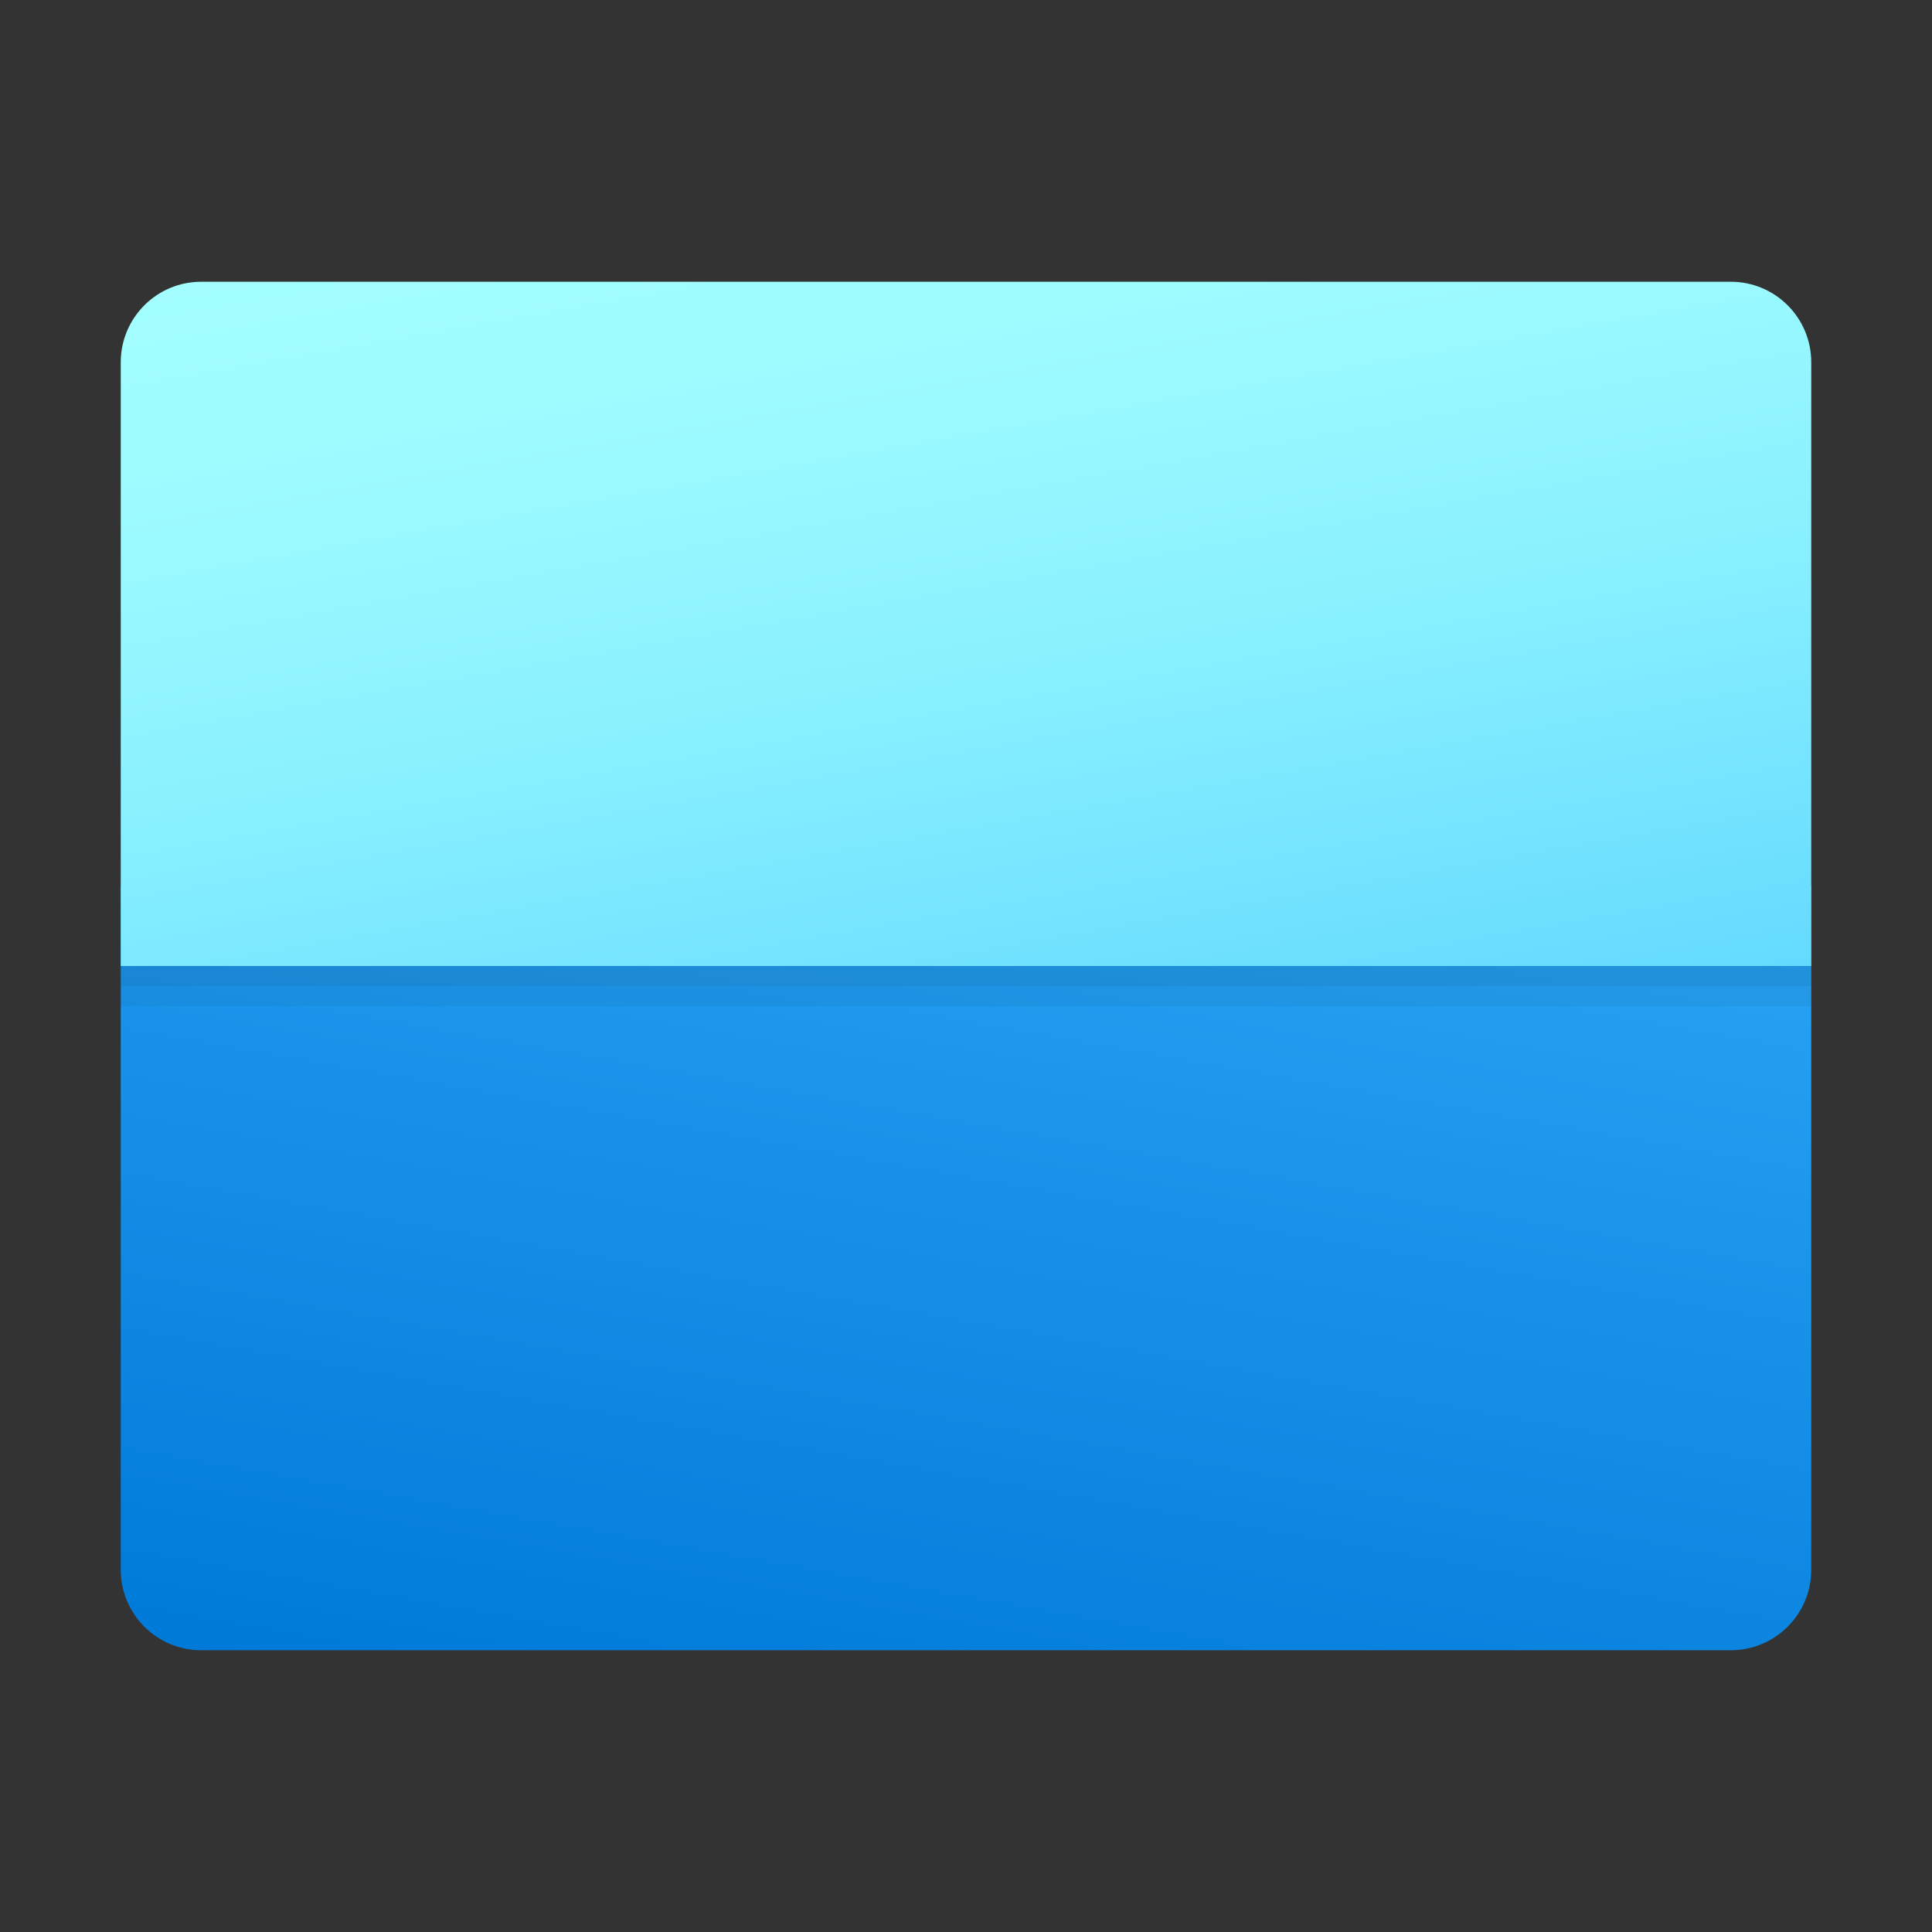 <svg xmlns="http://www.w3.org/2000/svg" viewBox="0 0 48 48"><rect x="0" y="0" width="48" height="48" fill="#333333" stroke="none"/><linearGradient id="bbs0ke2kbw2ZHSw06uxvaa" x1="21.641" x2="26.102" y1="43.965" y2="18.668" gradientUnits="userSpaceOnUse"><stop offset="0" stop-color="#007ad9"/><stop offset="1" stop-color="#2aa4f4"/></linearGradient><path fill="url(#bbs0ke2kbw2ZHSw06uxvaa)" d="M3,22v17c0,1.105,0.895,2,2,2h29h1.5H43c1.105,0,2-0.895,2-2V22H3z"/><rect width="42" height="2" x="3" y="23" opacity=".05"/><rect width="42" height="1.5" x="3" y="23" opacity=".05"/><linearGradient id="bbs0ke2kbw2ZHSw06uxvab" x1="21.812" x2="25.931" y1="4.004" y2="27.362" gradientUnits="userSpaceOnUse"><stop offset="0" stop-color="#a3ffff"/><stop offset=".223" stop-color="#9dfbff"/><stop offset=".53" stop-color="#8bf1ff"/><stop offset=".885" stop-color="#6ee0ff"/><stop offset="1" stop-color="#63daff"/></linearGradient><path fill="url(#bbs0ke2kbw2ZHSw06uxvab)" d="M45,24V9c0-1.105-0.895-2-2-2H5C3.895,7,3,7.895,3,9v15H45z"/></svg>